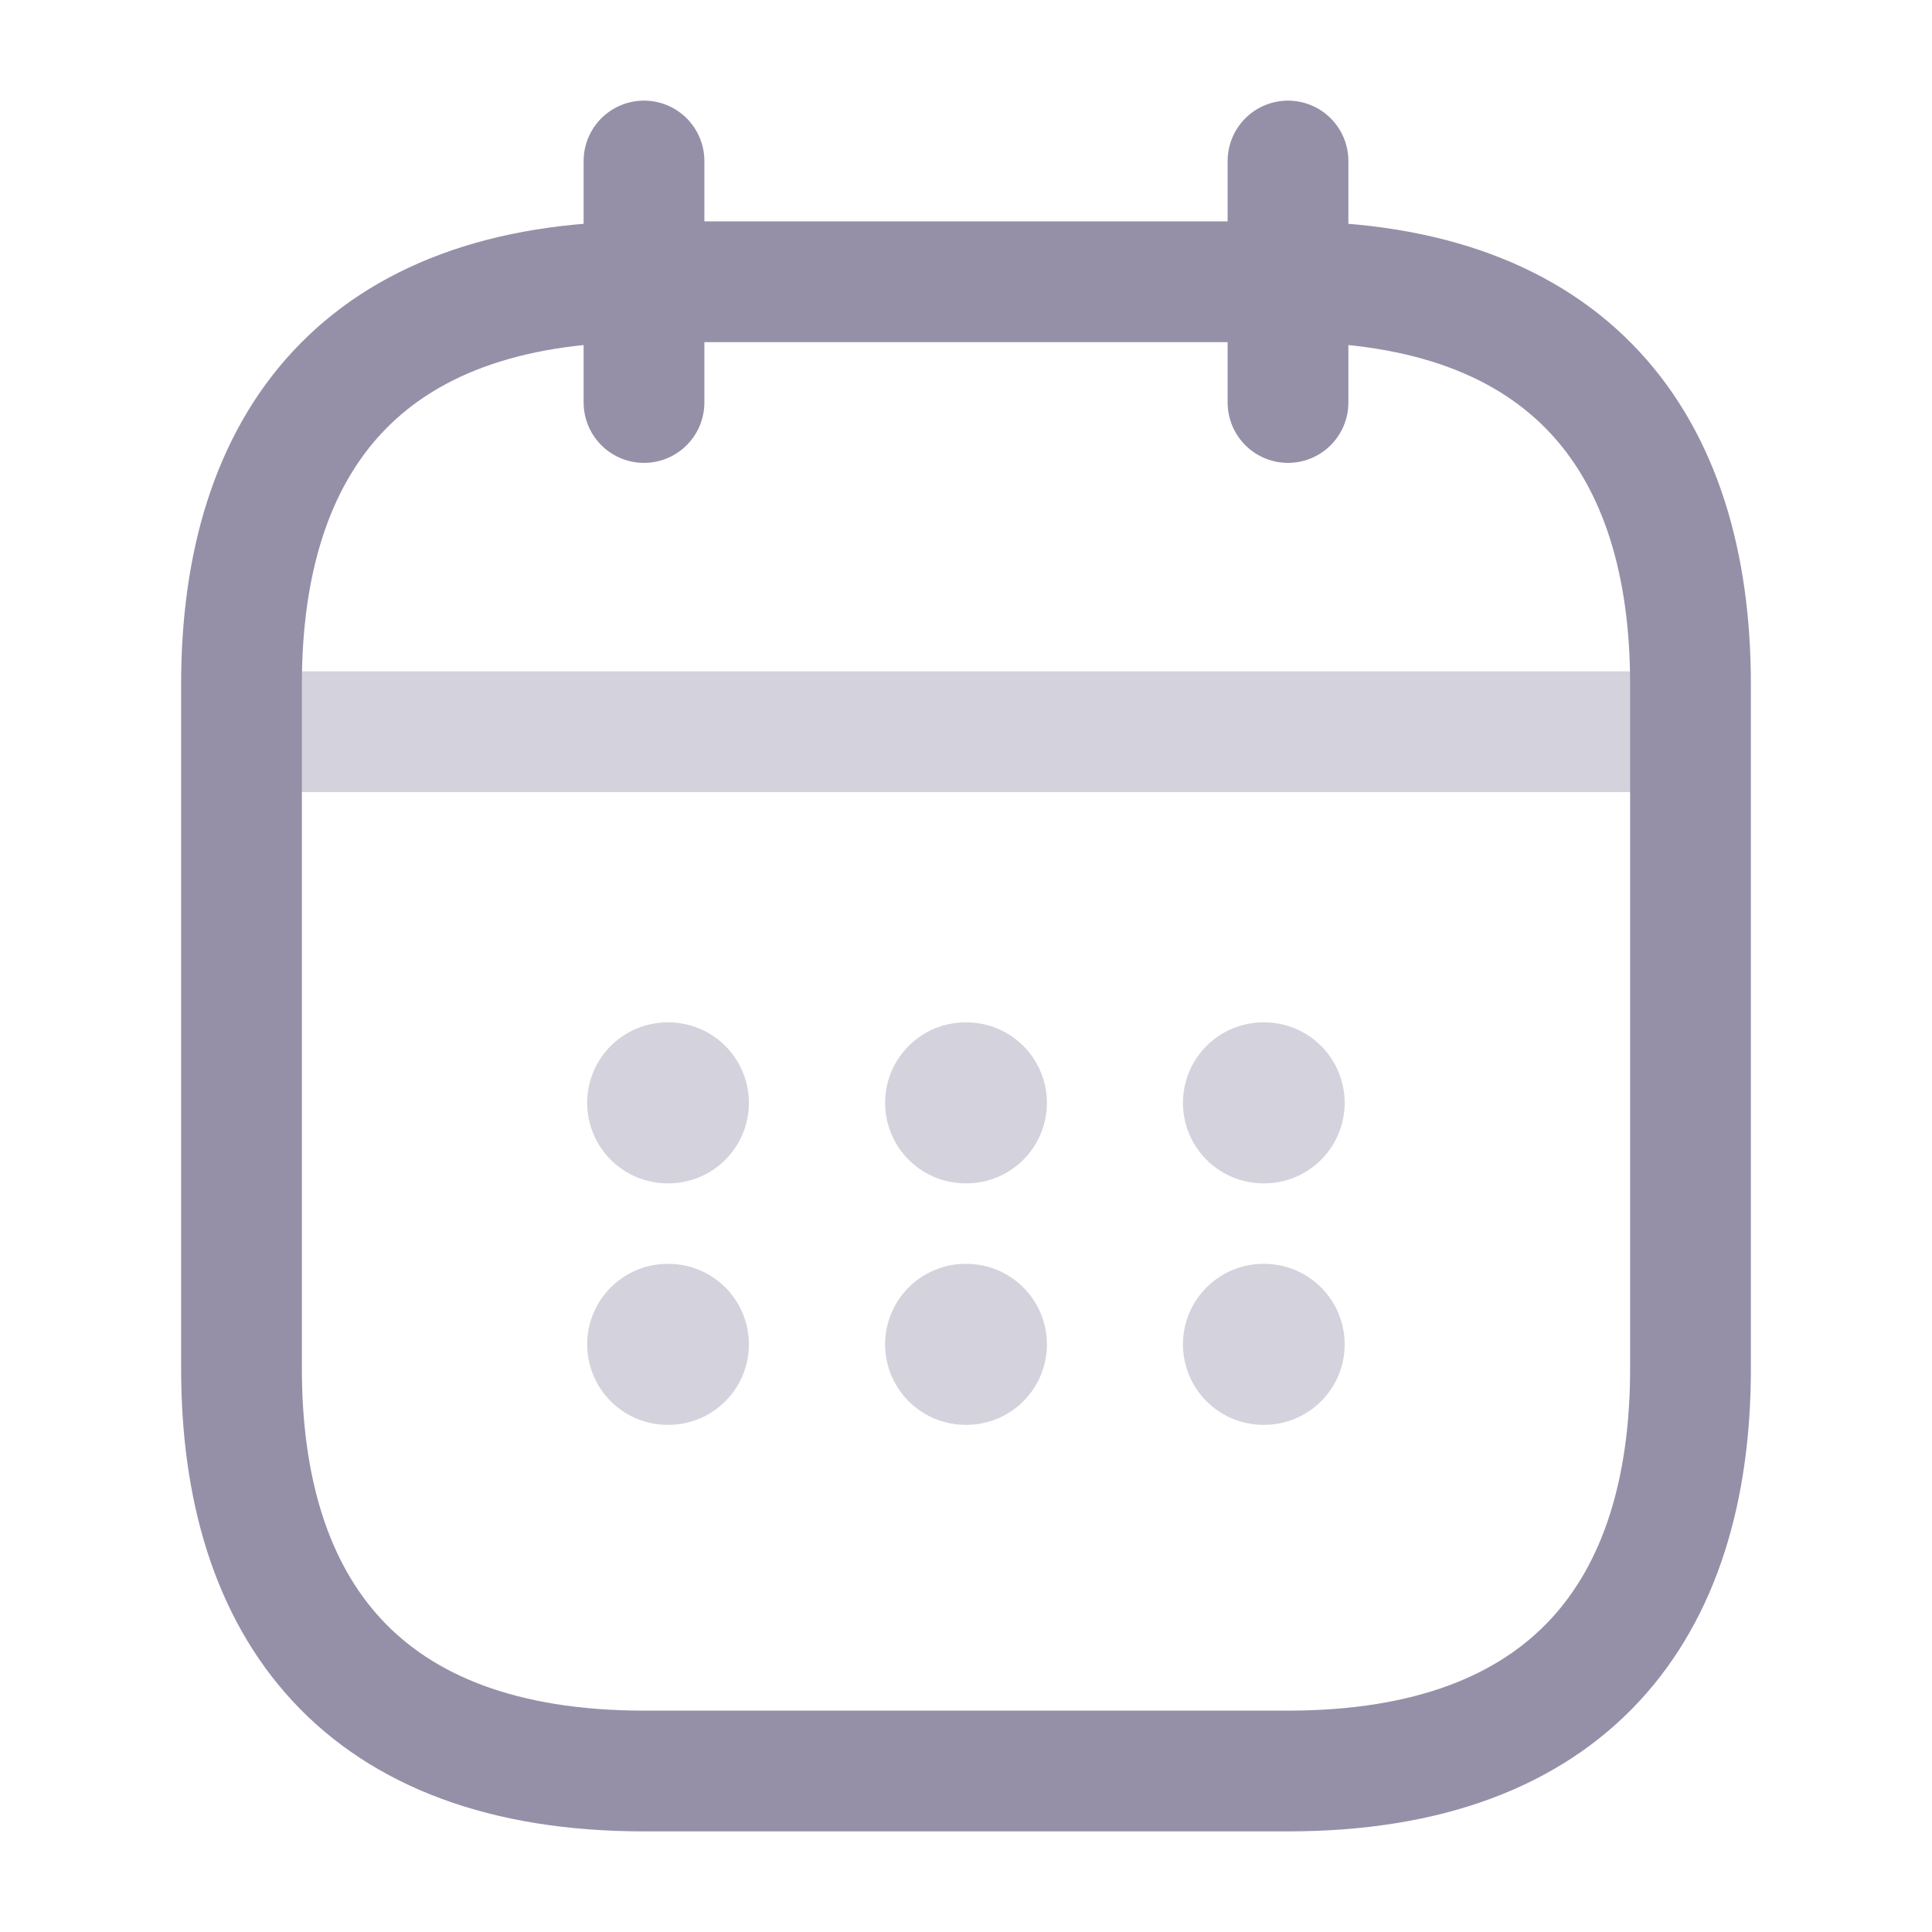 <svg width="24" height="24" viewBox="0 0 24 24" fill="none" xmlns="http://www.w3.org/2000/svg">
<path d="M8 2V5" stroke="#9590A8" stroke-width="1.5" stroke-miterlimit="10" stroke-linecap="round" stroke-linejoin="round"/>
<path d="M16 2V5" stroke="#9590A8" stroke-width="1.5" stroke-miterlimit="10" stroke-linecap="round" stroke-linejoin="round"/>
<path opacity="0.4" d="M3.5 9.09H20.5" stroke="#9590A8" stroke-width="1.5" stroke-miterlimit="10" stroke-linecap="round" stroke-linejoin="round"/>
<path d="M21 8.5V17C21 20 19.5 22 16 22H8C4.5 22 3 20 3 17V8.5C3 5.5 4.5 3.5 8 3.5H16C19.5 3.5 21 5.5 21 8.5Z" stroke="#9590A8" stroke-width="1.5" stroke-miterlimit="10" stroke-linecap="round" stroke-linejoin="round"/>
<path opacity="0.4" d="M15.695 13.7H15.704" stroke="#9590A8" stroke-width="2" stroke-linecap="round" stroke-linejoin="round"/>
<path opacity="0.4" d="M15.695 16.7H15.704" stroke="#9590A8" stroke-width="2" stroke-linecap="round" stroke-linejoin="round"/>
<path opacity="0.4" d="M11.995 13.7H12.005" stroke="#9590A8" stroke-width="2" stroke-linecap="round" stroke-linejoin="round"/>
<path opacity="0.4" d="M11.995 16.7H12.005" stroke="#9590A8" stroke-width="2" stroke-linecap="round" stroke-linejoin="round"/>
<path opacity="0.4" d="M8.294 13.7H8.303" stroke="#9590A8" stroke-width="2" stroke-linecap="round" stroke-linejoin="round"/>
<path opacity="0.4" d="M8.294 16.7H8.303" stroke="#9590A8" stroke-width="2" stroke-linecap="round" stroke-linejoin="round"/>
</svg>
